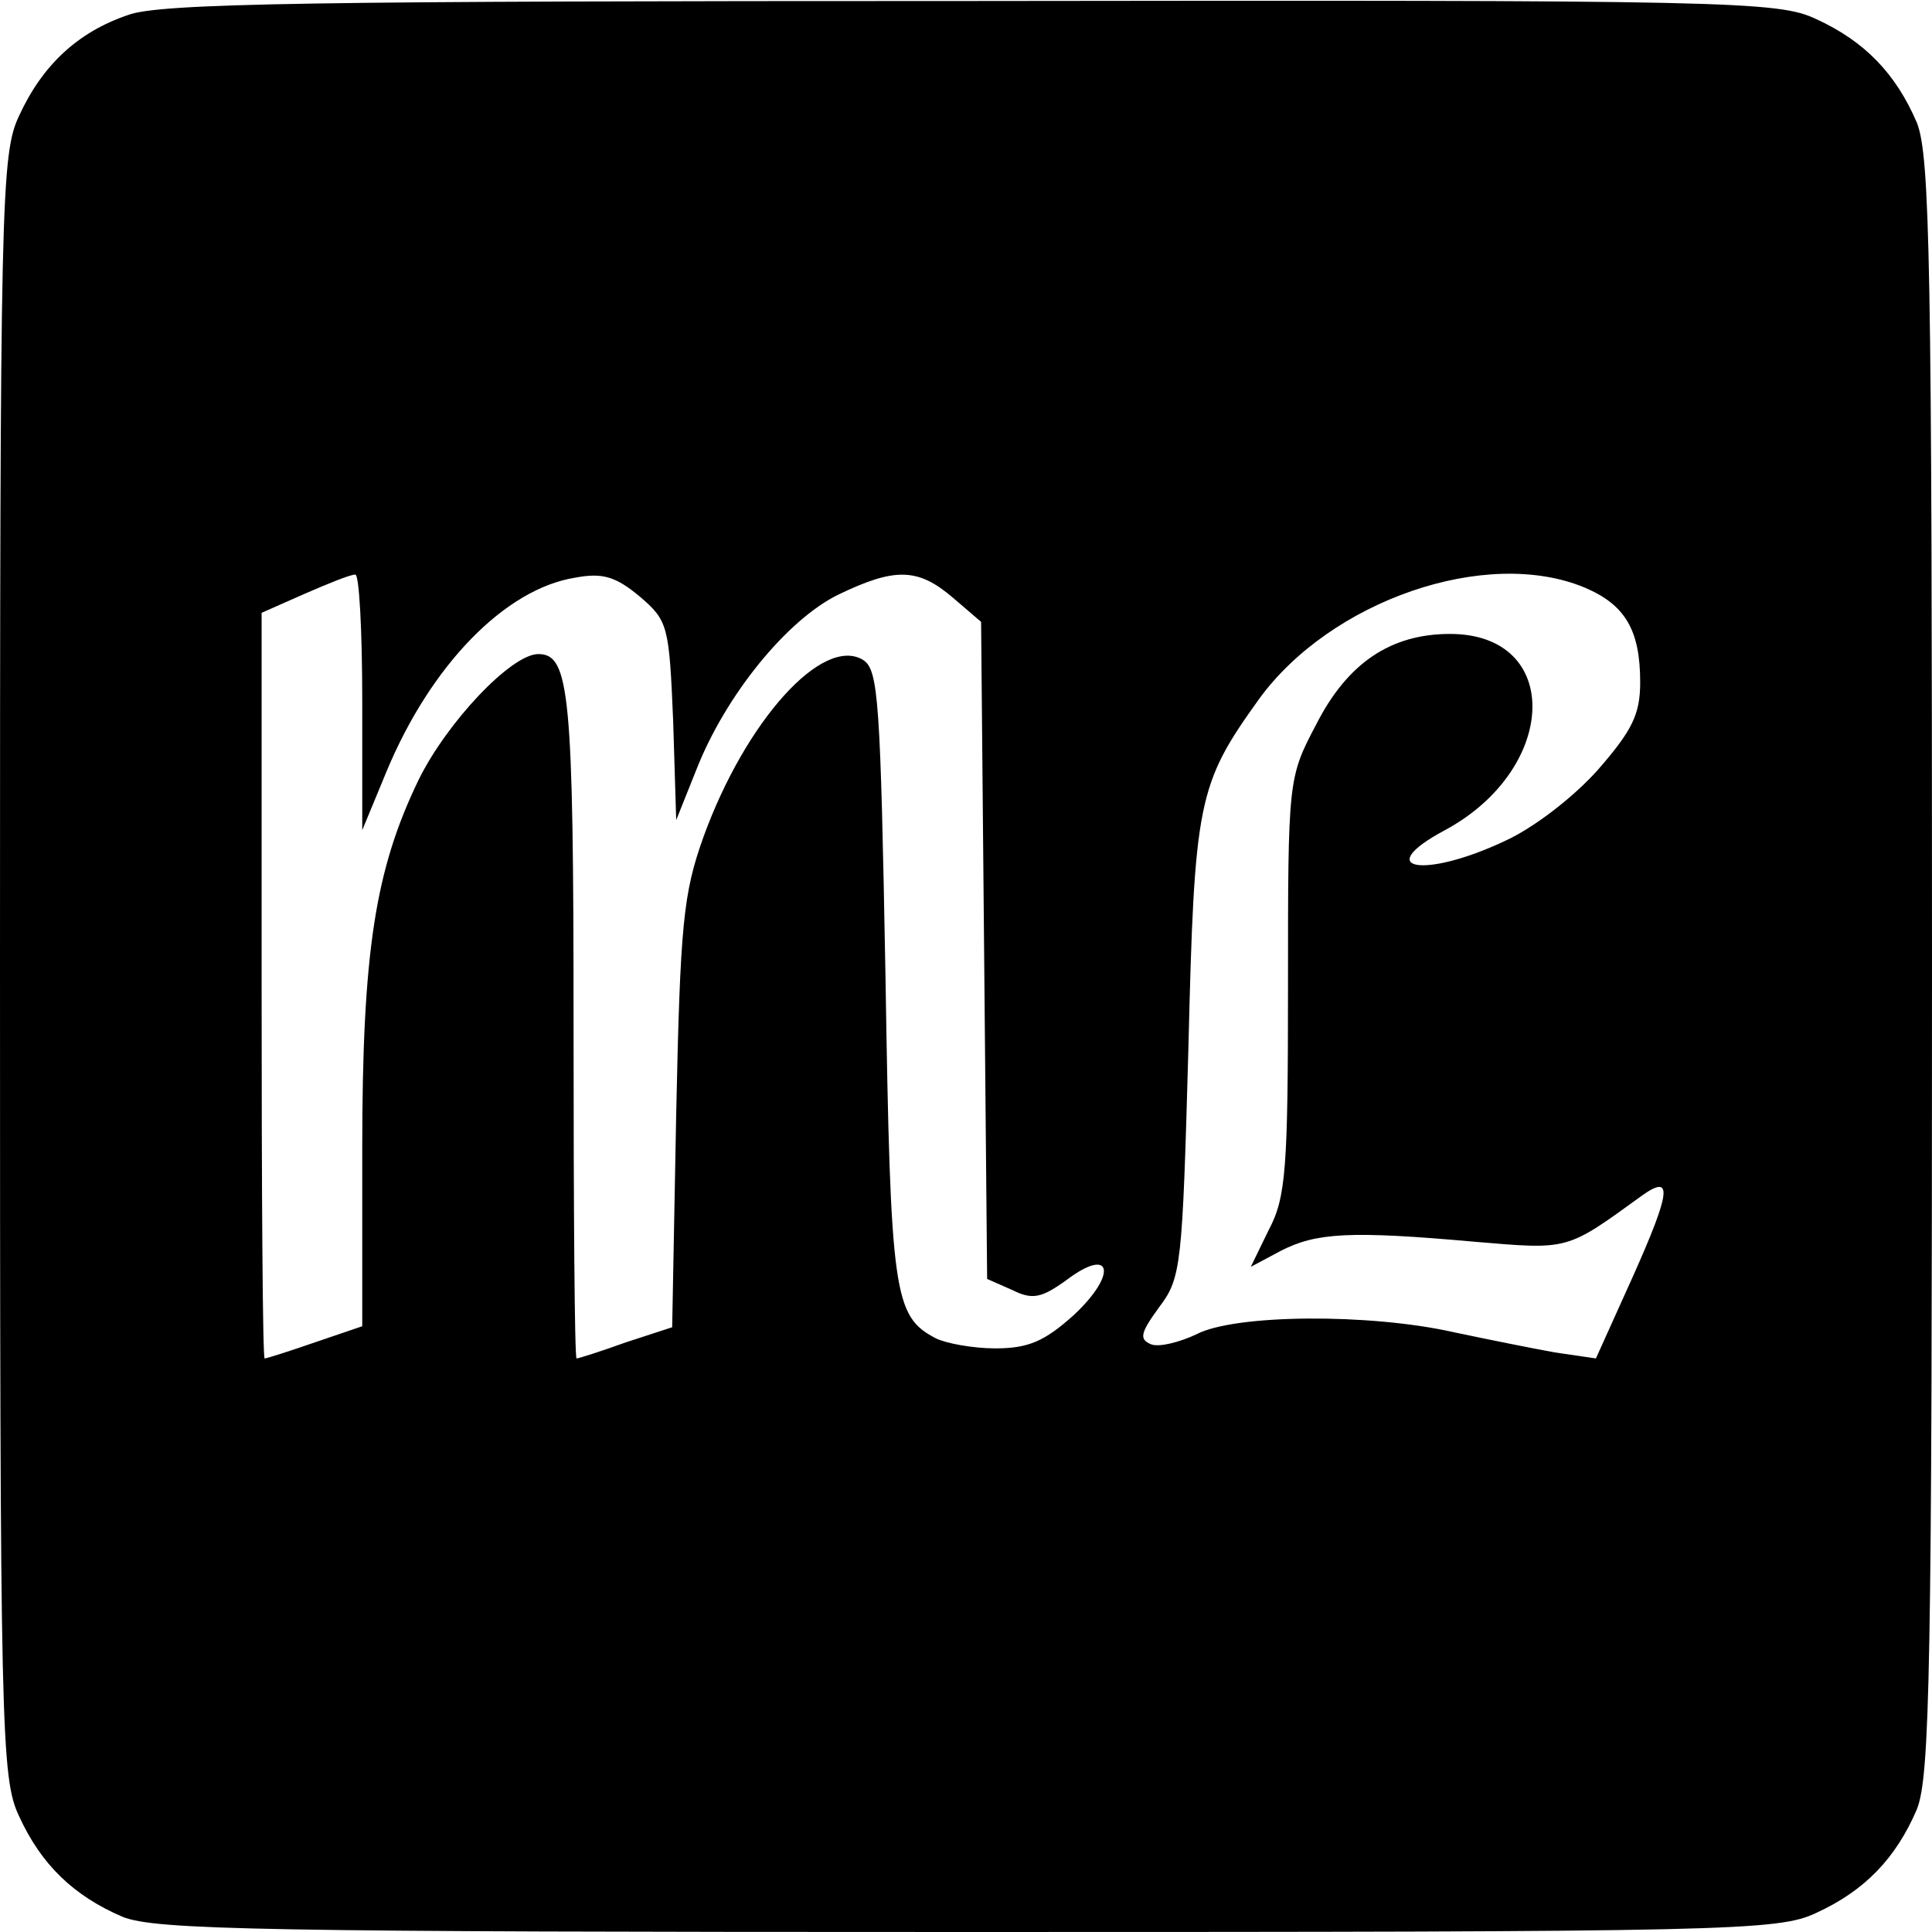 <?xml version="1.0" standalone="no"?>
<!DOCTYPE svg PUBLIC "-//W3C//DTD SVG 20010904//EN"
 "http://www.w3.org/TR/2001/REC-SVG-20010904/DTD/svg10.dtd">
<svg version="1.0" xmlns="http://www.w3.org/2000/svg"
 width="192pt" height="192pt" viewBox="0 0 192 192"
 preserveAspectRatio="xMidYMid meet">

<g transform="translate(0,192) scale(0.1,-0.1)"
fill="#000000" stroke="none">
<path d="M127 1905 c-50 -17 -85 -50 -108 -100 -18 -38 -19 -83 -19 -845 0
-762 1 -807 19 -845 22 -48 54 -79 103 -100 33 -13 138 -15 840 -15 759 0 805
1 843 19 48 22 79 54 100 103 13 33 15 138 15 838 0 700 -2 805 -15 838 -21
49 -52 81 -100 103 -38 18 -83 19 -840 18 -652 0 -807 -2 -838 -14z m233 -682
l0 -128 24 58 c44 106 118 182 188 193 27 5 40 1 64 -19 28 -24 29 -29 33
-124 l3 -98 20 50 c29 74 90 149 141 174 56 27 79 27 114 -3 l28 -24 3 -327 3
-326 25 -11 c20 -10 29 -8 54 10 45 34 51 6 7 -35 -29 -26 -45 -33 -78 -33
-22 0 -49 5 -59 10 -42 22 -45 43 -50 359 -5 275 -7 305 -22 315 -40 25 -117
-60 -159 -176 -20 -56 -23 -86 -27 -275 l-4 -212 -46 -15 c-25 -9 -47 -16 -49
-16 -2 0 -3 149 -3 331 0 331 -4 369 -35 369 -27 0 -91 -68 -119 -125 -43 -89
-56 -170 -56 -367 l0 -176 -47 -16 c-26 -9 -48 -16 -50 -16 -2 0 -3 167 -3
370 l0 371 43 19 c23 10 45 19 50 19 4 1 7 -56 7 -126z m1215 113 c40 -17 55
-42 55 -94 0 -32 -8 -48 -42 -87 -24 -27 -64 -58 -93 -71 -81 -38 -132 -28
-59 11 113 61 117 195 5 195 -59 0 -102 -29 -133 -90 -28 -53 -28 -55 -28
-260 0 -181 -2 -210 -19 -242 l-18 -37 30 16 c35 18 69 20 192 9 95 -8 91 -9
167 46 31 22 28 3 -9 -80 l-37 -82 -41 6 c-22 4 -67 13 -100 20 -84 19 -218
18 -256 -2 -17 -8 -37 -13 -45 -10 -12 5 -11 11 8 37 22 29 23 41 29 257 6
246 9 262 70 347 71 98 226 152 324 111z"/>
</g>
</svg>

